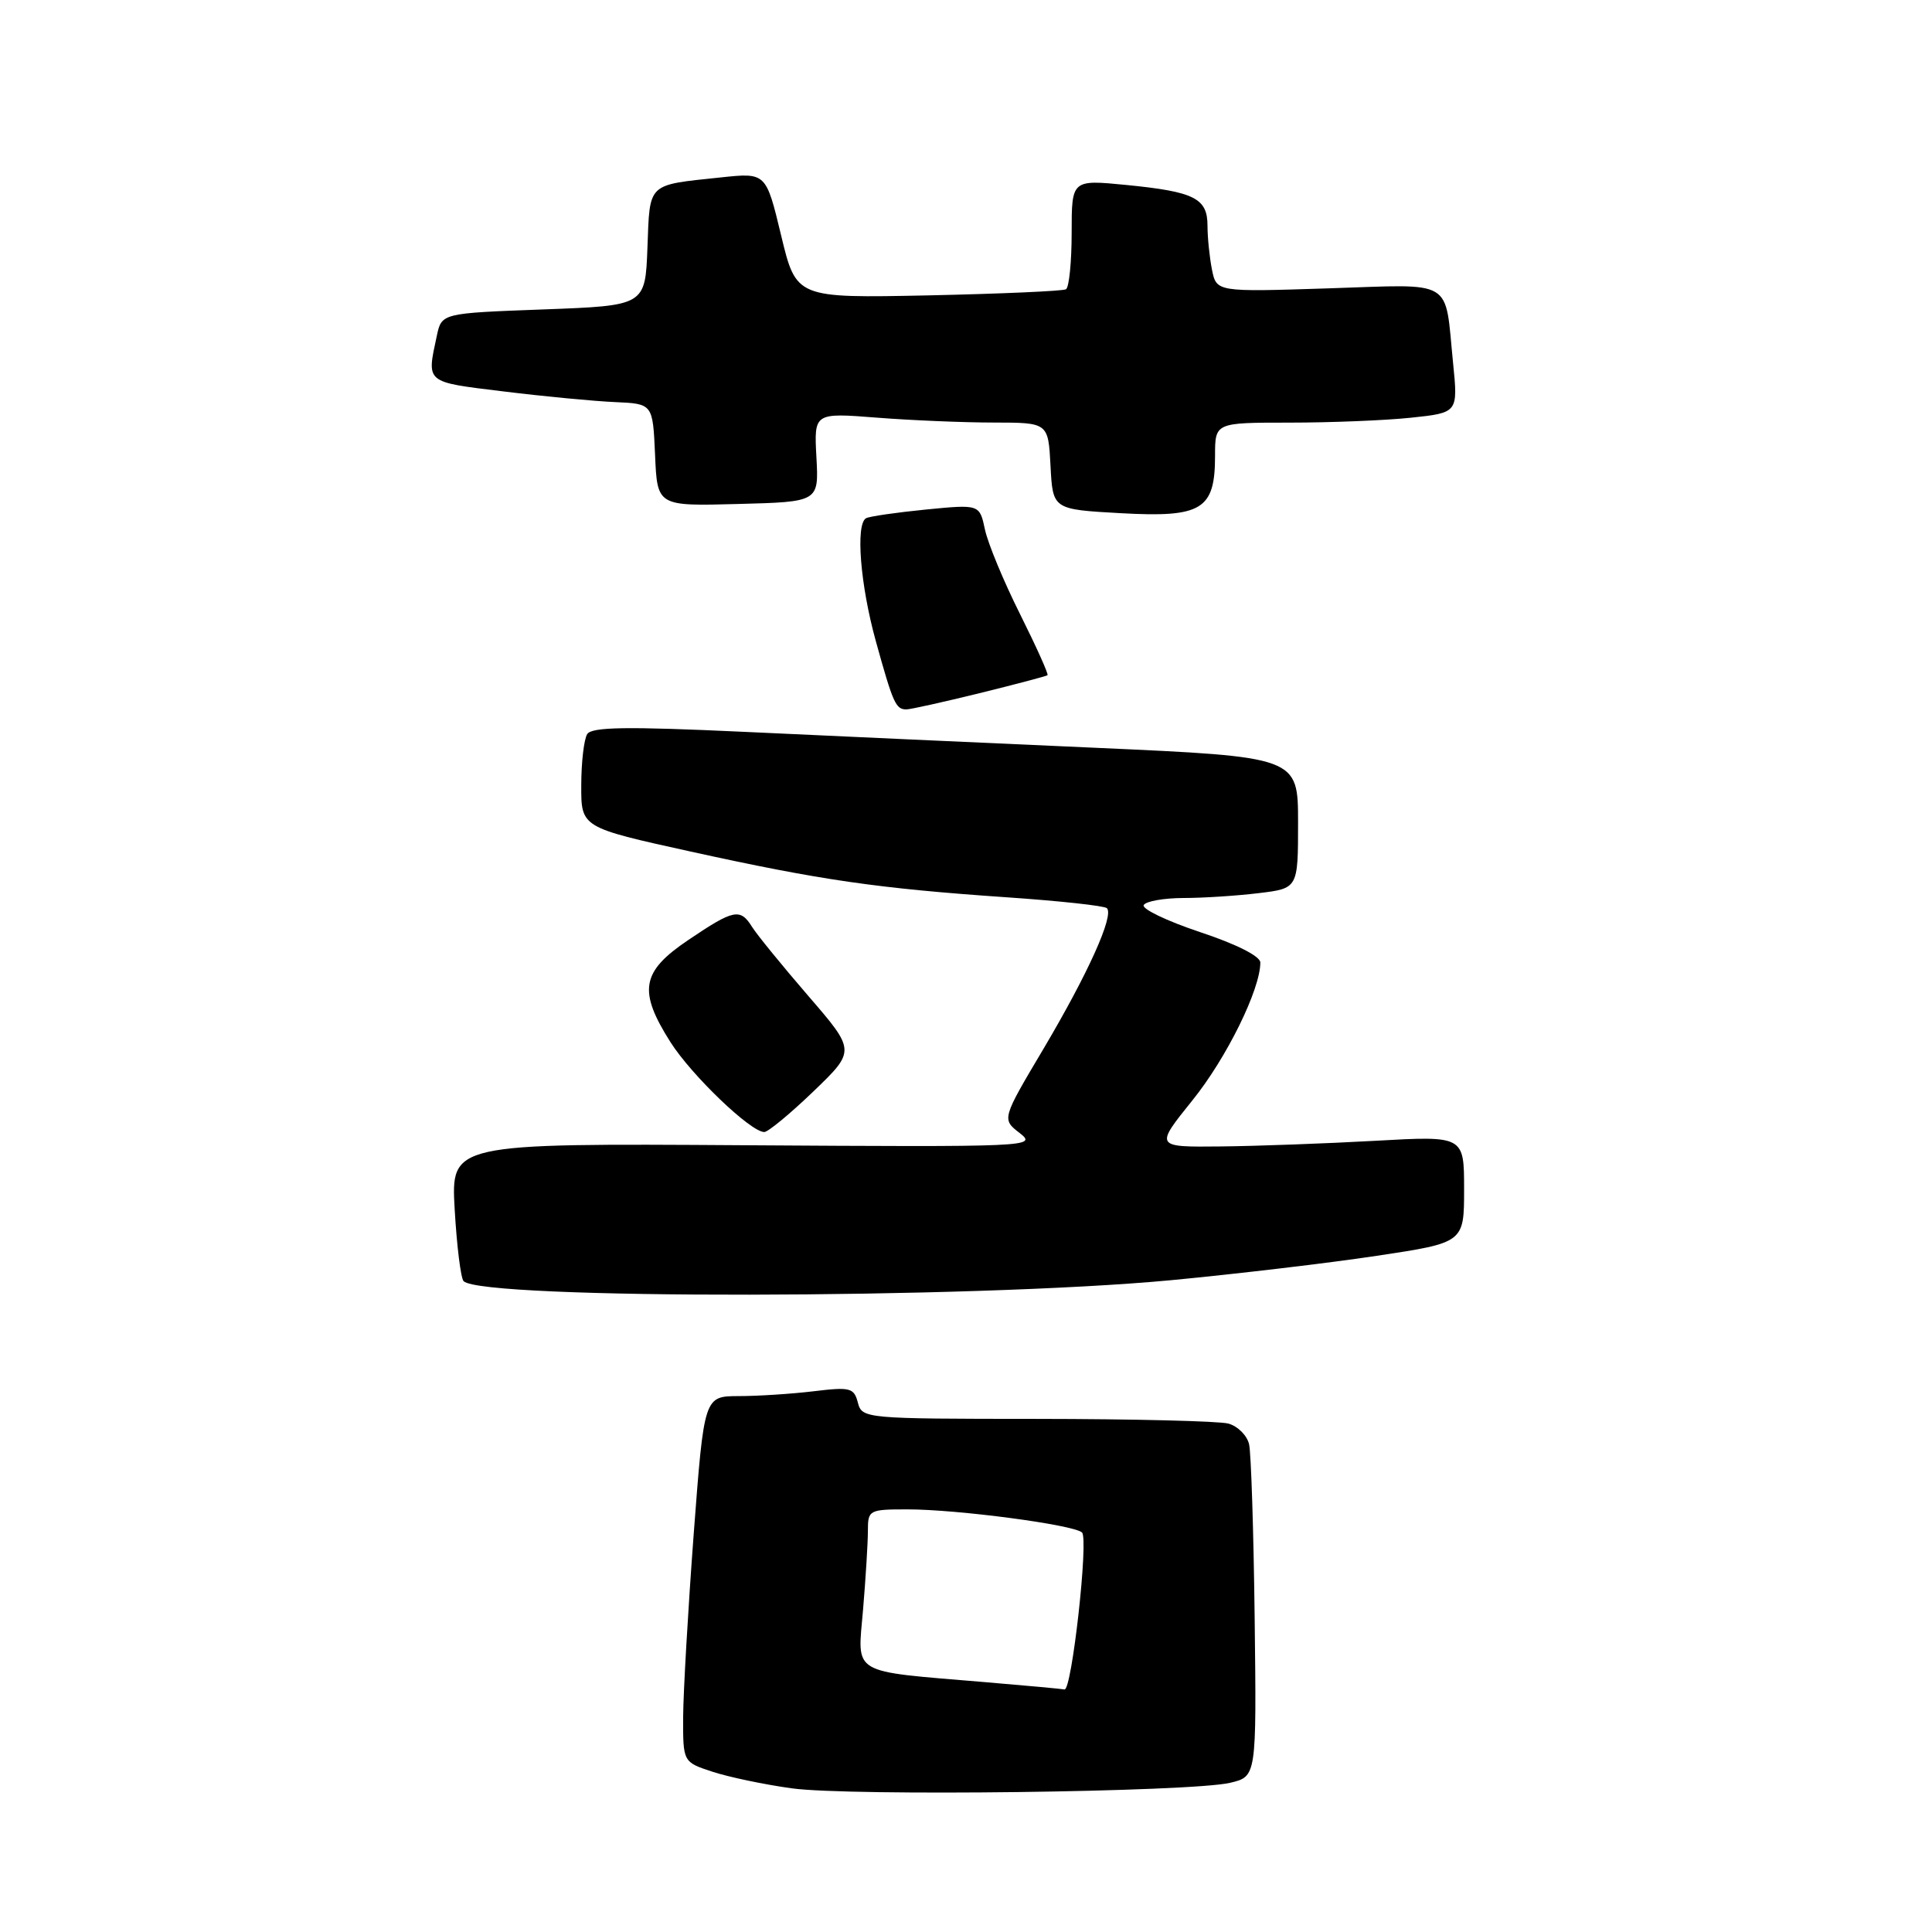 <?xml version="1.0" encoding="UTF-8" standalone="no"?>
<!DOCTYPE svg PUBLIC "-//W3C//DTD SVG 1.1//EN" "http://www.w3.org/Graphics/SVG/1.1/DTD/svg11.dtd" >
<svg xmlns="http://www.w3.org/2000/svg" xmlns:xlink="http://www.w3.org/1999/xlink" version="1.1" viewBox="0 0 256 256">
 <g >
 <path fill="currentColor"
d=" M 163.00 236.23 C 166.50 235.40 166.50 235.40 166.25 214.45 C 166.11 202.93 165.78 192.54 165.51 191.37 C 165.24 190.20 164.00 188.97 162.76 188.63 C 161.52 188.30 150.09 188.02 137.37 188.01 C 114.56 188.00 114.23 187.97 113.67 185.85 C 113.16 183.89 112.66 183.76 107.81 184.35 C 104.89 184.70 100.43 184.99 97.90 184.99 C 93.30 185.00 93.30 185.00 91.92 203.25 C 91.17 213.29 90.54 224.20 90.52 227.49 C 90.50 233.48 90.50 233.48 94.39 234.76 C 96.53 235.46 101.25 236.46 104.89 236.96 C 112.54 238.03 157.81 237.46 163.00 236.23 Z  M 155.19 169.63 C 163.81 168.81 176.08 167.36 182.44 166.40 C 194.00 164.66 194.00 164.66 194.00 157.58 C 194.00 150.50 194.00 150.50 182.25 151.16 C 175.79 151.52 166.56 151.86 161.75 151.91 C 153.01 152.00 153.01 152.00 158.01 145.79 C 162.53 140.18 167.00 131.11 167.00 127.54 C 167.00 126.71 163.85 125.11 158.99 123.50 C 154.59 122.03 151.24 120.42 151.55 119.92 C 151.86 119.41 154.23 119.00 156.81 118.99 C 159.39 118.99 163.86 118.70 166.75 118.35 C 172.00 117.72 172.00 117.72 172.00 109.01 C 172.00 100.29 172.00 100.29 145.25 99.09 C 130.54 98.44 109.52 97.48 98.54 96.97 C 83.04 96.25 78.42 96.32 77.81 97.27 C 77.38 97.95 77.02 101.01 77.02 104.07 C 77.00 109.64 77.00 109.64 91.49 112.83 C 108.75 116.63 116.29 117.72 133.30 118.89 C 140.34 119.37 146.36 120.02 146.67 120.34 C 147.64 121.31 144.17 129.00 138.31 138.90 C 132.73 148.29 132.73 148.29 135.12 150.14 C 137.45 151.96 136.64 151.99 98.63 151.75 C 59.75 151.50 59.75 151.50 60.25 160.29 C 60.53 165.13 61.06 169.39 61.43 169.76 C 63.88 172.22 128.80 172.12 155.19 169.63 Z  M 107.78 144.62 C 113.38 139.23 113.38 139.23 107.09 131.95 C 103.63 127.94 100.29 123.84 99.66 122.83 C 98.09 120.31 97.24 120.48 91.24 124.53 C 84.96 128.75 84.52 131.27 88.84 138.09 C 91.63 142.48 99.47 150.00 101.27 150.00 C 101.77 150.00 104.70 147.58 107.78 144.62 Z  M 129.79 91.85 C 134.58 90.67 138.63 89.60 138.80 89.47 C 138.96 89.34 137.32 85.70 135.16 81.37 C 132.99 77.04 130.90 72.00 130.51 70.16 C 129.80 66.82 129.80 66.82 122.65 67.52 C 118.72 67.91 115.16 68.43 114.75 68.67 C 113.35 69.50 113.99 77.51 116.05 84.95 C 118.34 93.21 118.69 94.00 120.10 94.00 C 120.63 94.00 124.99 93.03 129.79 91.85 Z  M 161.00 60.39 C 161.00 56.00 161.00 56.00 170.85 56.00 C 176.27 56.00 183.52 55.71 186.95 55.35 C 193.20 54.69 193.20 54.69 192.54 48.10 C 191.40 36.76 192.92 37.67 175.98 38.21 C 161.19 38.69 161.19 38.69 160.59 35.72 C 160.27 34.09 160.00 31.47 160.00 29.91 C 160.00 26.27 158.27 25.40 149.25 24.51 C 142.00 23.80 142.00 23.80 142.00 30.84 C 142.00 34.71 141.66 38.08 141.25 38.33 C 140.84 38.57 132.62 38.93 123.00 39.14 C 105.50 39.50 105.50 39.50 103.50 31.18 C 101.50 22.87 101.50 22.87 95.50 23.51 C 85.68 24.55 86.12 24.13 85.79 32.80 C 85.50 40.50 85.50 40.50 72.01 41.00 C 58.52 41.50 58.52 41.50 57.88 44.50 C 56.53 50.81 56.26 50.59 66.75 51.87 C 72.11 52.53 78.75 53.16 81.50 53.28 C 86.50 53.50 86.50 53.50 86.80 60.28 C 87.09 67.07 87.09 67.07 97.80 66.78 C 108.50 66.50 108.50 66.50 108.18 60.60 C 107.86 54.69 107.86 54.69 116.18 55.34 C 120.76 55.70 127.74 55.99 131.70 55.99 C 138.90 56.00 138.90 56.00 139.20 61.75 C 139.50 67.50 139.50 67.50 148.50 68.00 C 159.27 68.60 161.00 67.54 161.00 60.39 Z  M 130.50 222.89 C 112.47 221.37 113.62 222.05 114.36 213.28 C 114.71 209.11 115.00 204.42 115.00 202.85 C 115.00 200.08 115.15 200.00 120.25 200.00 C 126.87 200.00 142.22 202.03 143.37 203.06 C 144.27 203.87 142.01 224.11 141.05 223.86 C 140.75 223.79 136.00 223.35 130.50 222.89 Z "/>
</g>
</svg>